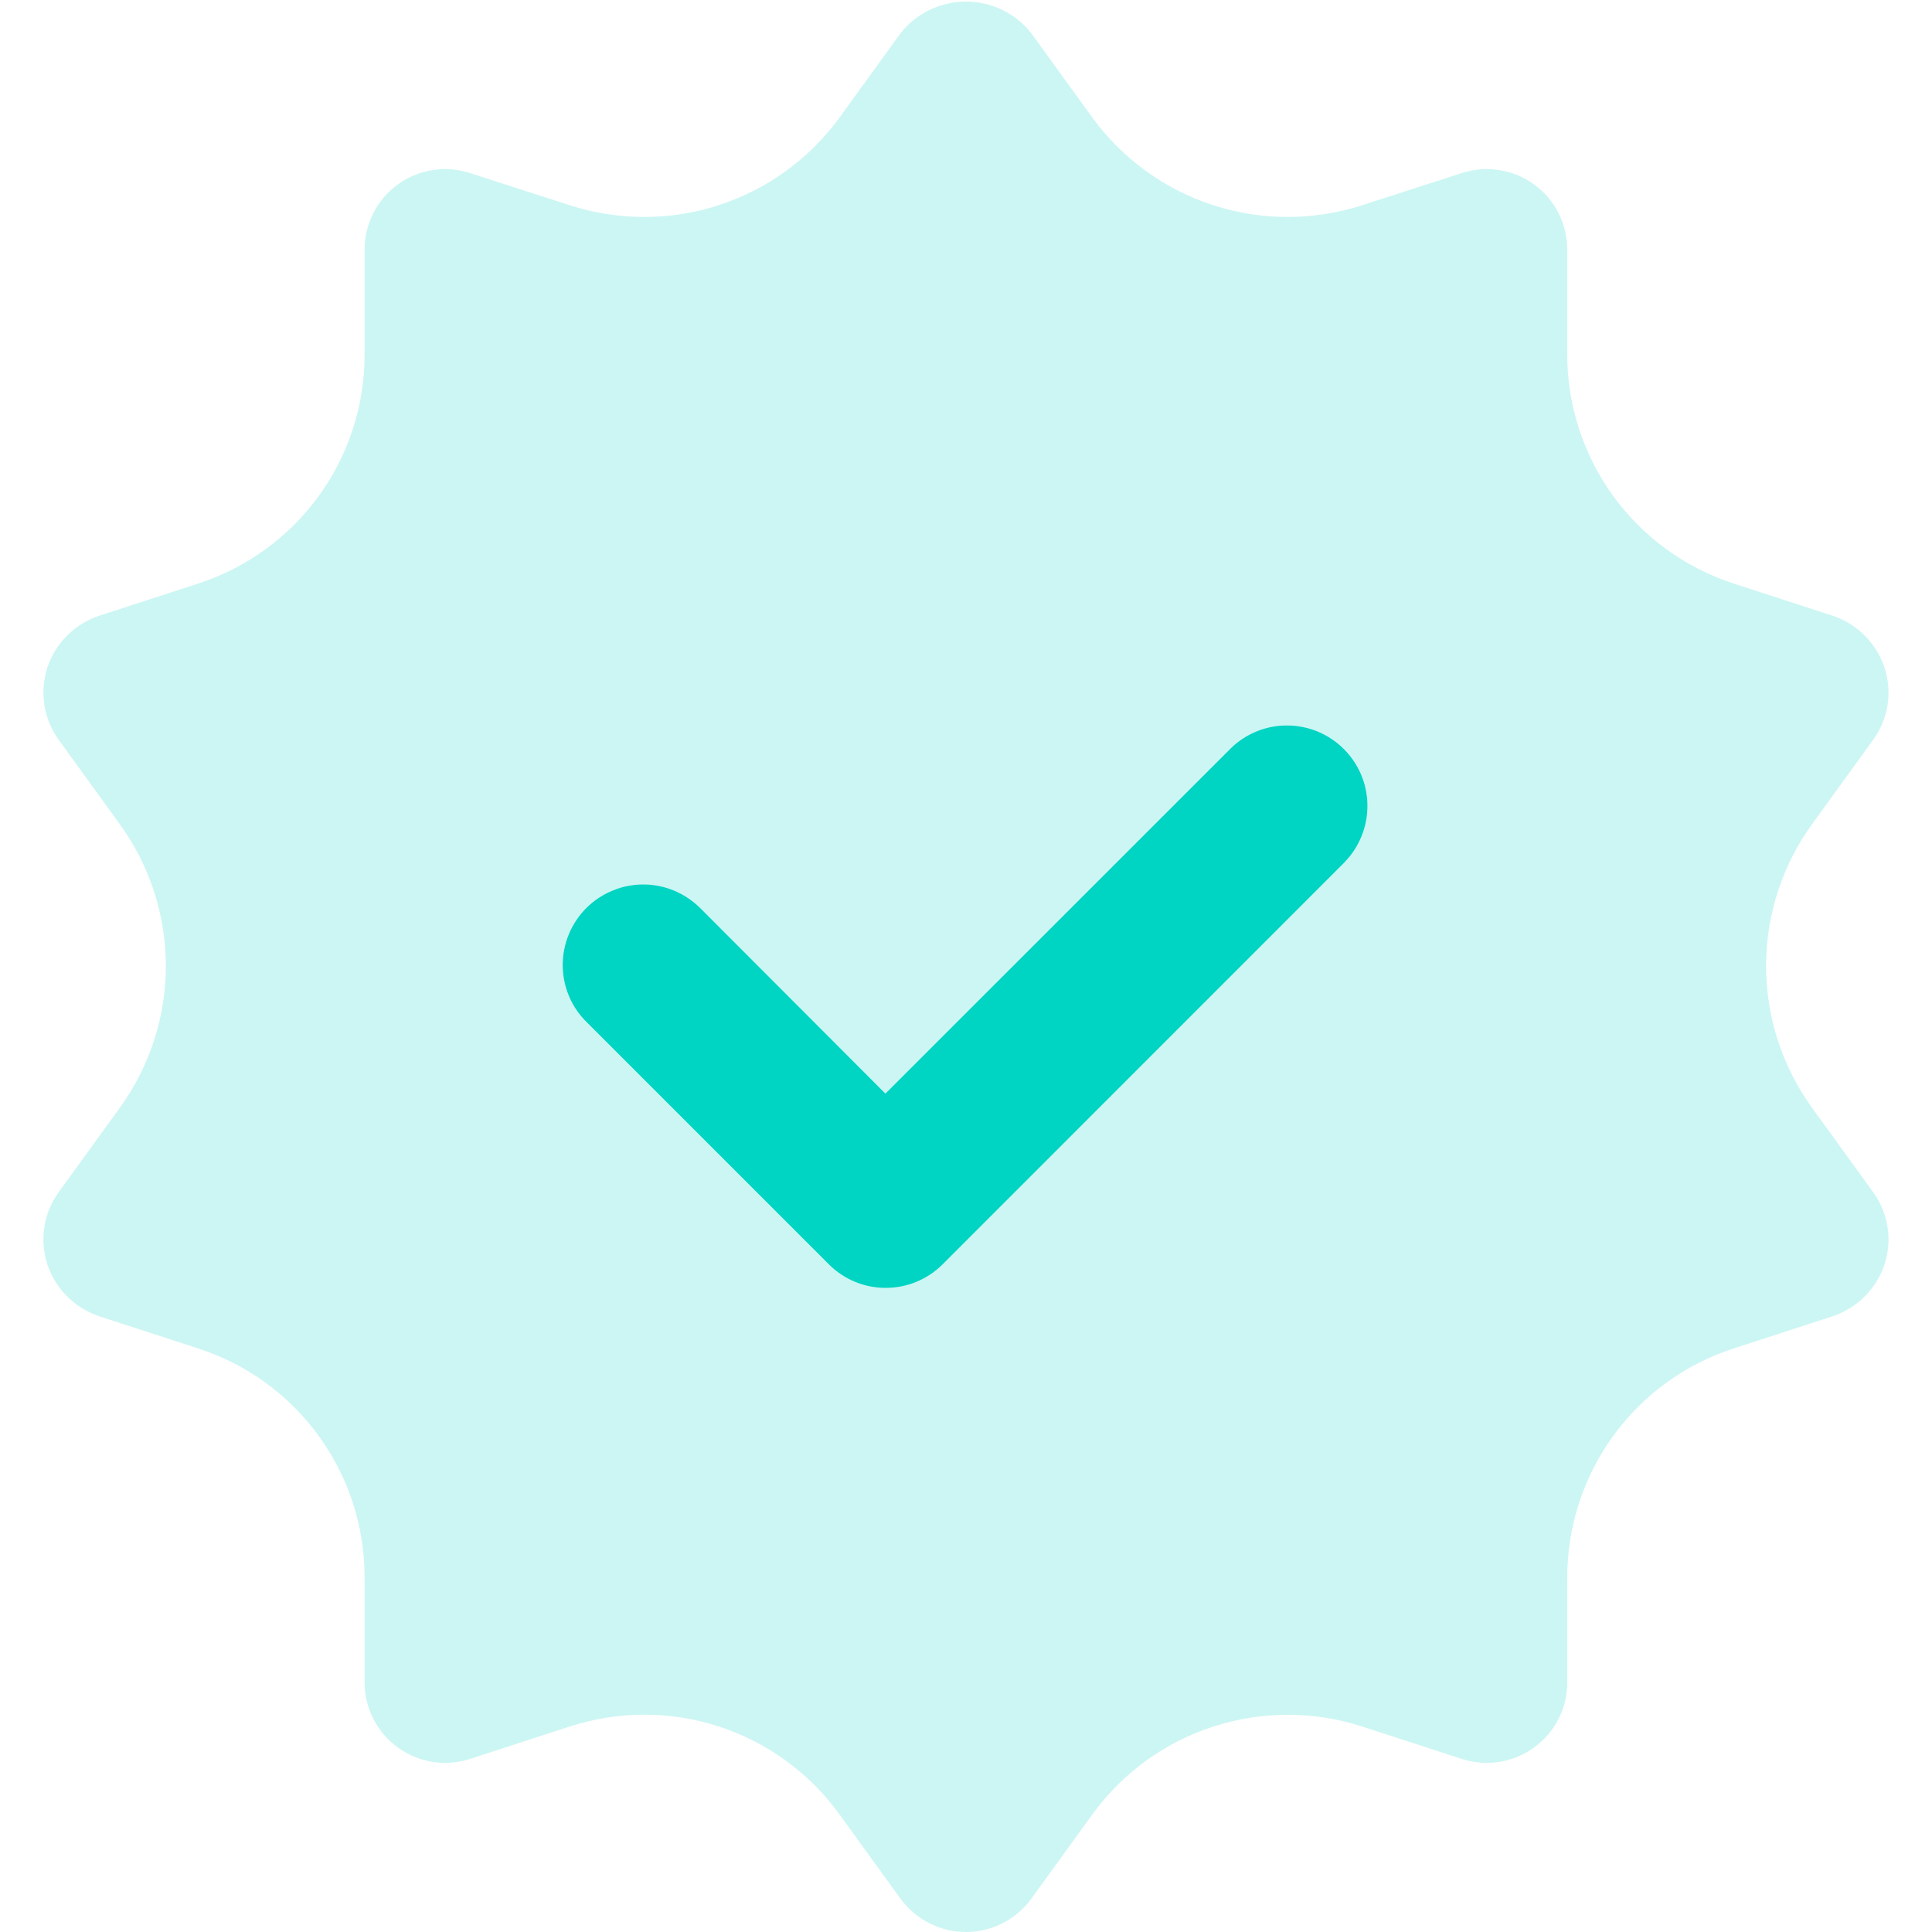<svg width="24" height="24" viewBox="0 0 24 24" fill="none" xmlns="http://www.w3.org/2000/svg">
<g clip-path="url(#clip0_464_180)">
<path d="M22.509 13.76C22.139 13.248 21.939 12.632 21.939 12C21.939 11.367 22.139 10.752 22.509 10.24L23.269 9.19C23.362 9.061 23.423 8.913 23.448 8.756C23.472 8.6 23.459 8.44 23.409 8.29C23.359 8.141 23.275 8.006 23.164 7.895C23.053 7.784 22.918 7.7 22.769 7.65L21.539 7.25C20.937 7.055 20.412 6.674 20.04 6.162C19.668 5.65 19.468 5.033 19.469 4.4V3.1C19.469 2.942 19.432 2.786 19.36 2.646C19.288 2.505 19.184 2.383 19.056 2.291C18.929 2.198 18.781 2.137 18.625 2.113C18.469 2.088 18.309 2.101 18.159 2.15L16.919 2.55C16.317 2.744 15.669 2.744 15.068 2.548C14.466 2.352 13.941 1.971 13.569 1.46L12.809 0.41C12.712 0.288 12.589 0.19 12.449 0.122C12.309 0.055 12.155 0.02 11.999 0.02C11.844 0.02 11.69 0.055 11.55 0.122C11.41 0.19 11.286 0.288 11.189 0.41L10.429 1.46C10.057 1.971 9.533 2.352 8.931 2.548C8.33 2.744 7.681 2.744 7.079 2.55L5.839 2.15C5.689 2.101 5.53 2.088 5.374 2.113C5.218 2.137 5.07 2.198 4.942 2.291C4.815 2.383 4.71 2.505 4.639 2.646C4.567 2.786 4.529 2.942 4.529 3.1V4.4C4.531 5.033 4.331 5.65 3.959 6.162C3.587 6.674 3.062 7.055 2.459 7.25L1.229 7.65C1.081 7.7 0.945 7.784 0.834 7.895C0.723 8.006 0.639 8.141 0.589 8.29C0.54 8.44 0.527 8.6 0.551 8.756C0.575 8.913 0.636 9.061 0.729 9.19L1.489 10.24C1.86 10.752 2.06 11.367 2.06 12C2.06 12.632 1.86 13.248 1.489 13.76L0.729 14.81C0.636 14.938 0.575 15.086 0.551 15.243C0.527 15.399 0.54 15.559 0.589 15.71C0.639 15.858 0.723 15.994 0.834 16.105C0.945 16.216 1.081 16.299 1.229 16.35L2.459 16.75C3.062 16.944 3.587 17.325 3.959 17.837C4.331 18.349 4.531 18.966 4.529 19.6V20.9C4.529 21.057 4.567 21.213 4.639 21.354C4.71 21.494 4.815 21.616 4.942 21.708C5.07 21.801 5.218 21.862 5.374 21.887C5.53 21.911 5.689 21.898 5.839 21.85L7.069 21.45C7.673 21.252 8.323 21.25 8.927 21.446C9.531 21.642 10.057 22.025 10.429 22.54L11.189 23.59C11.283 23.717 11.405 23.82 11.545 23.891C11.686 23.963 11.842 24 11.999 24C12.157 24 12.313 23.963 12.453 23.891C12.594 23.82 12.716 23.717 12.809 23.59L13.569 22.54C13.942 22.026 14.468 21.643 15.072 21.448C15.676 21.252 16.326 21.253 16.929 21.45L18.159 21.85C18.309 21.898 18.469 21.911 18.625 21.887C18.781 21.862 18.929 21.801 19.056 21.708C19.184 21.616 19.288 21.494 19.36 21.354C19.432 21.213 19.469 21.057 19.469 20.9V19.6C19.468 18.966 19.668 18.349 20.04 17.837C20.412 17.325 20.937 16.944 21.539 16.75L22.769 16.35C22.918 16.299 23.053 16.216 23.164 16.105C23.275 15.994 23.359 15.858 23.409 15.71C23.459 15.559 23.472 15.399 23.448 15.243C23.423 15.086 23.362 14.938 23.269 14.81L22.509 13.76ZM16.709 10.707L11.709 15.707C11.522 15.894 11.268 15.999 11.002 15.999C10.737 15.999 10.483 15.894 10.295 15.707L7.295 12.707C7.2 12.614 7.124 12.504 7.071 12.382C7.019 12.26 6.991 12.129 6.99 11.996C6.989 11.863 7.014 11.732 7.065 11.609C7.115 11.486 7.189 11.374 7.283 11.28C7.377 11.186 7.489 11.112 7.611 11.062C7.734 11.011 7.866 10.986 7.999 10.987C8.132 10.989 8.263 11.016 8.385 11.069C8.507 11.121 8.617 11.197 8.709 11.293L10.999 13.586L15.292 9.293C15.481 9.11 15.734 9.01 15.996 9.012C16.258 9.014 16.509 9.119 16.694 9.305C16.88 9.49 16.985 9.741 16.987 10.003C16.989 10.265 16.889 10.518 16.706 10.707H16.709Z" fill="#00D4C3" fill-opacity="0.2"/>
<path d="M16.709 10.706L11.71 15.706C11.522 15.894 11.268 15.999 11.002 15.999C10.737 15.999 10.483 15.894 10.296 15.706L7.296 12.706C7.2 12.614 7.124 12.504 7.071 12.382C7.019 12.26 6.991 12.129 6.99 11.996C6.989 11.863 7.014 11.731 7.065 11.608C7.115 11.486 7.189 11.374 7.283 11.28C7.377 11.186 7.489 11.112 7.612 11.062C7.734 11.011 7.866 10.986 7.999 10.987C8.132 10.988 8.263 11.016 8.385 11.068C8.507 11.121 8.617 11.197 8.71 11.292L10.999 13.585L15.293 9.292C15.481 9.11 15.734 9.009 15.996 9.012C16.258 9.014 16.509 9.119 16.694 9.305C16.88 9.49 16.985 9.741 16.987 10.003C16.989 10.265 16.889 10.518 16.707 10.706H16.709Z" fill="#00D4C3"/>
</g>
<defs>
<clipPath id="clip0_464_180">
<rect width="24" height="24" fill="white"/>
</clipPath>
</defs>
</svg>
